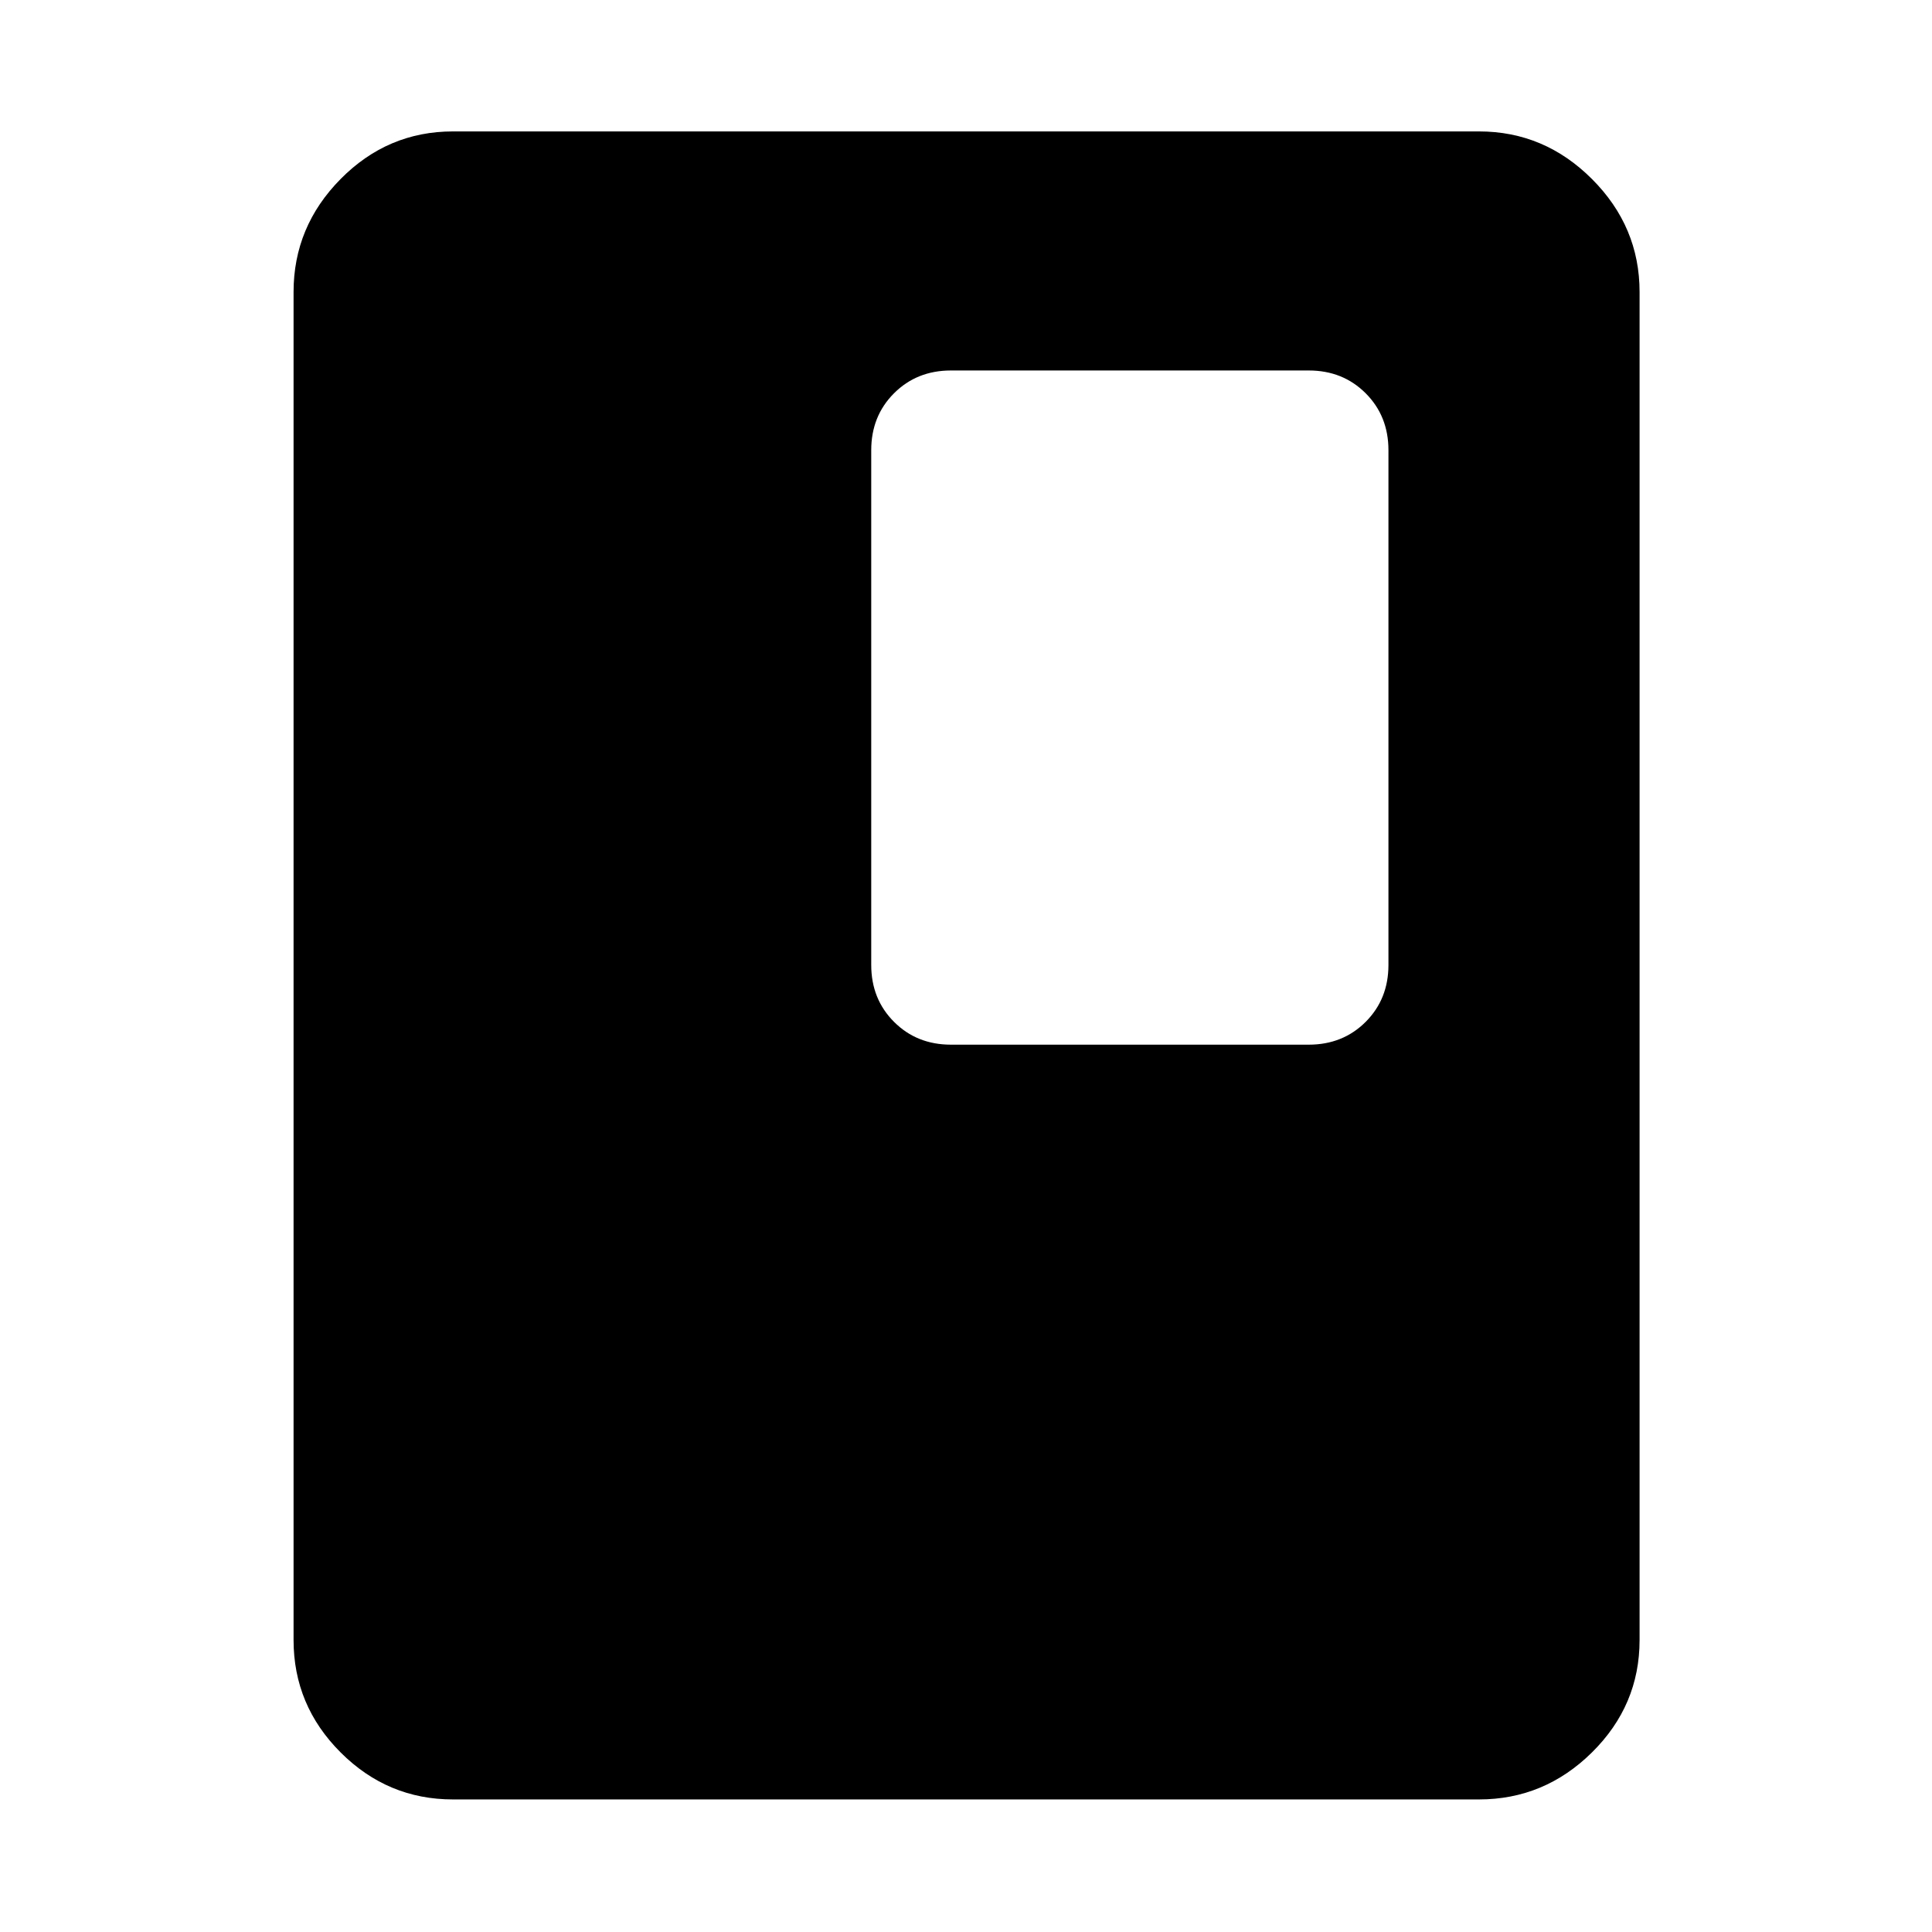 <svg xmlns="http://www.w3.org/2000/svg" width="48" height="48" viewBox="0 -960 960 960"><path d="M814.7-145.09q0 32.48-23.66 55.85-23.65 23.37-56.13 23.37H225.09q-32.48 0-55.85-23.37-23.37-23.37-23.37-55.85v-669.82q0-32.48 23.37-56.13 23.37-23.66 55.85-23.66h509.82q32.48 0 56.13 23.66 23.66 23.65 23.66 56.13v669.82ZM689.91-480.52V-736.3q0-16.96-11.32-28.29-11.33-11.32-28.29-11.32H472.52q-16.95 0-28.28 11.32-11.33 11.33-11.33 28.29v255.78q0 16.95 11.33 28.28 11.33 11.33 28.28 11.33H650.3q16.96 0 28.29-11.33 11.32-11.33 11.32-28.28Z"/></svg>